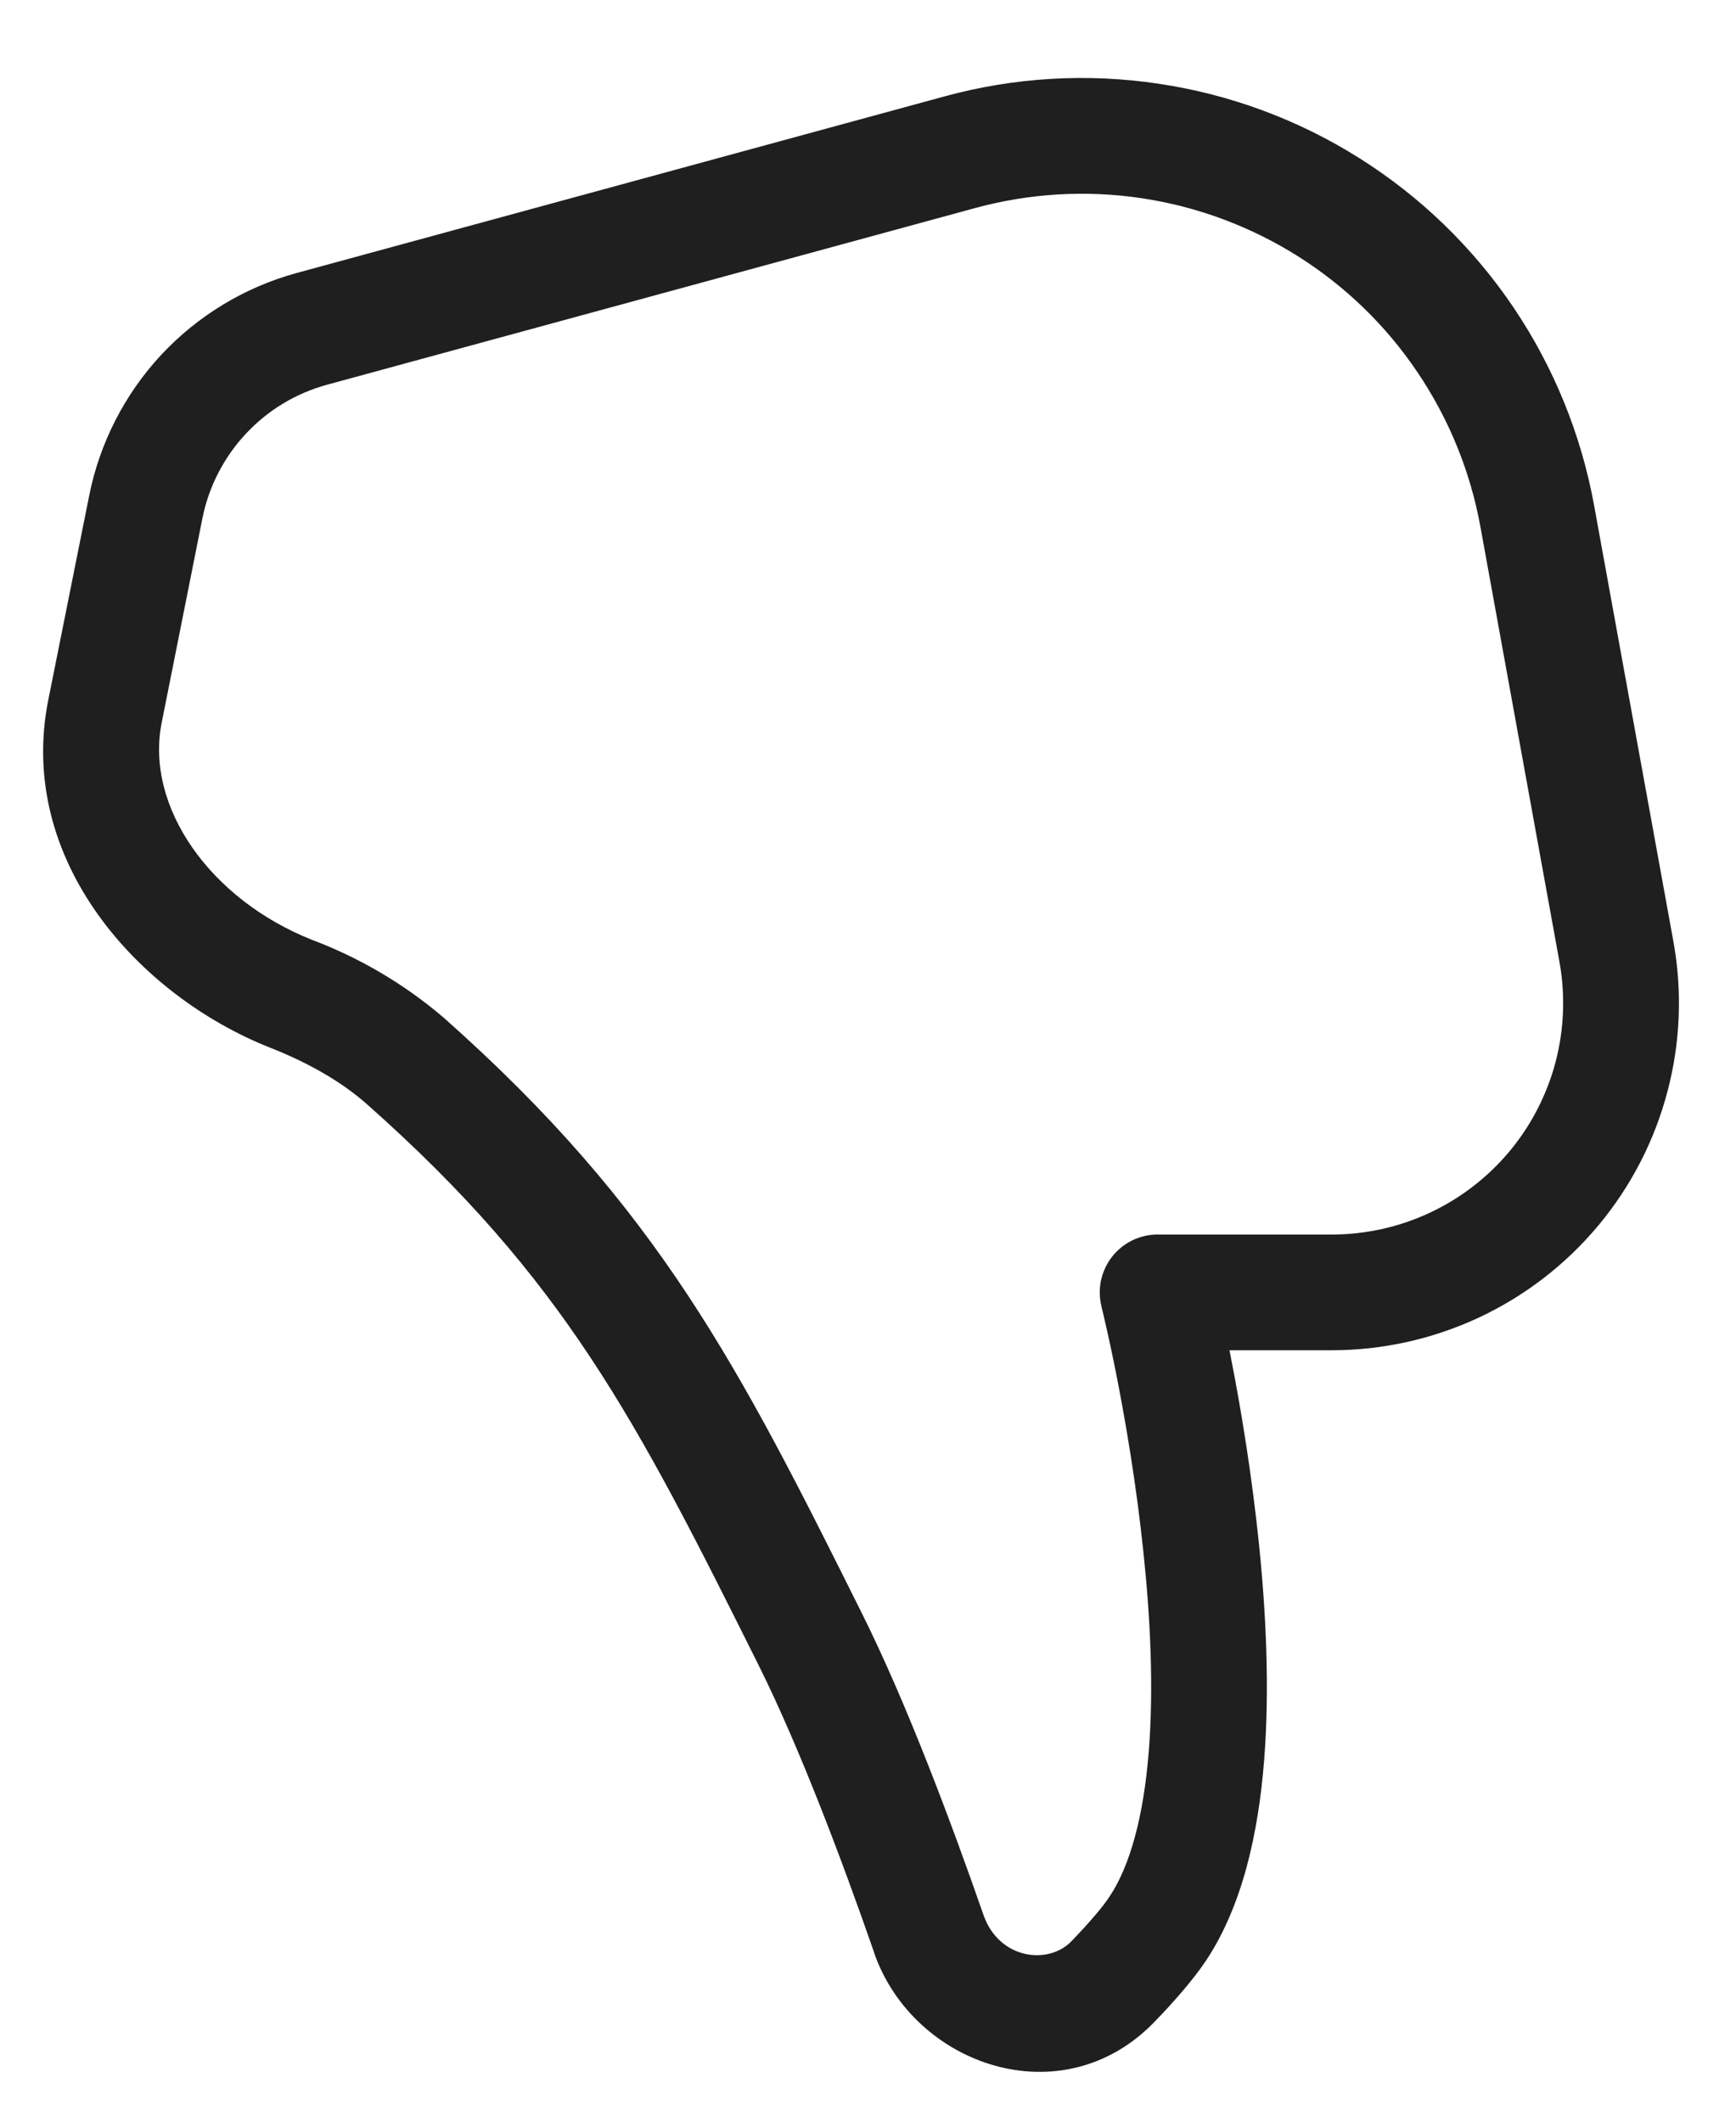 <svg width="18" height="22" viewBox="0 0 18 22" fill="none" xmlns="http://www.w3.org/2000/svg">
<path d="M9.063 20.248C9.471 21.421 11.021 21.961 11.979 20.956C12.176 20.752 12.37 20.53 12.502 20.334C12.886 19.758 13.048 18.998 13.107 18.258C13.167 17.504 13.126 16.695 13.049 15.963C12.981 15.326 12.884 14.692 12.76 14.063L12.748 14.001H13.808C14.335 14.001 14.856 13.885 15.334 13.662C15.812 13.438 16.234 13.113 16.572 12.708C16.91 12.303 17.155 11.829 17.289 11.319C17.424 10.809 17.445 10.275 17.35 9.757L16.529 5.242C16.395 4.506 16.11 3.805 15.691 3.185C15.272 2.565 14.729 2.039 14.095 1.64C13.462 1.241 12.753 0.978 12.012 0.868C11.272 0.757 10.517 0.802 9.795 0.999L3.075 2.831C2.538 2.978 2.052 3.272 1.672 3.679C1.293 4.087 1.034 4.592 0.925 5.138L0.501 7.256C0.167 8.923 1.442 10.325 2.797 10.862C3.184 11.014 3.533 11.209 3.805 11.45C5.853 13.265 6.595 14.717 7.867 17.269C8.291 18.121 8.728 19.28 9.064 20.247L9.063 20.248ZM11.421 13.546V13.549L11.423 13.557L11.432 13.594C11.487 13.826 11.537 14.06 11.583 14.294C11.674 14.762 11.783 15.398 11.855 16.089C11.929 16.782 11.963 17.51 11.911 18.163C11.858 18.829 11.719 19.345 11.503 19.668C11.432 19.776 11.297 19.934 11.111 20.127C10.873 20.378 10.358 20.319 10.197 19.855C9.857 18.878 9.4 17.659 8.939 16.733C7.659 14.165 6.832 12.532 4.6 10.552C4.196 10.207 3.735 9.934 3.237 9.746C2.181 9.328 1.501 8.367 1.677 7.491L2.099 5.373C2.165 5.045 2.321 4.742 2.549 4.498C2.777 4.253 3.069 4.077 3.392 3.989L10.112 2.157C10.673 2.004 11.261 1.969 11.836 2.055C12.412 2.141 12.963 2.346 13.456 2.656C13.948 2.966 14.371 3.375 14.696 3.858C15.022 4.34 15.244 4.884 15.349 5.457L16.169 9.971C16.232 10.317 16.218 10.673 16.129 11.013C16.039 11.353 15.876 11.669 15.651 11.939C15.425 12.209 15.144 12.426 14.825 12.575C14.507 12.724 14.159 12.801 13.808 12.801H12.002C11.911 12.801 11.821 12.822 11.739 12.862C11.658 12.902 11.586 12.96 11.53 13.032C11.474 13.104 11.435 13.188 11.416 13.277C11.397 13.366 11.399 13.458 11.421 13.546Z" fill="#1F1F1F"/>
</svg>
